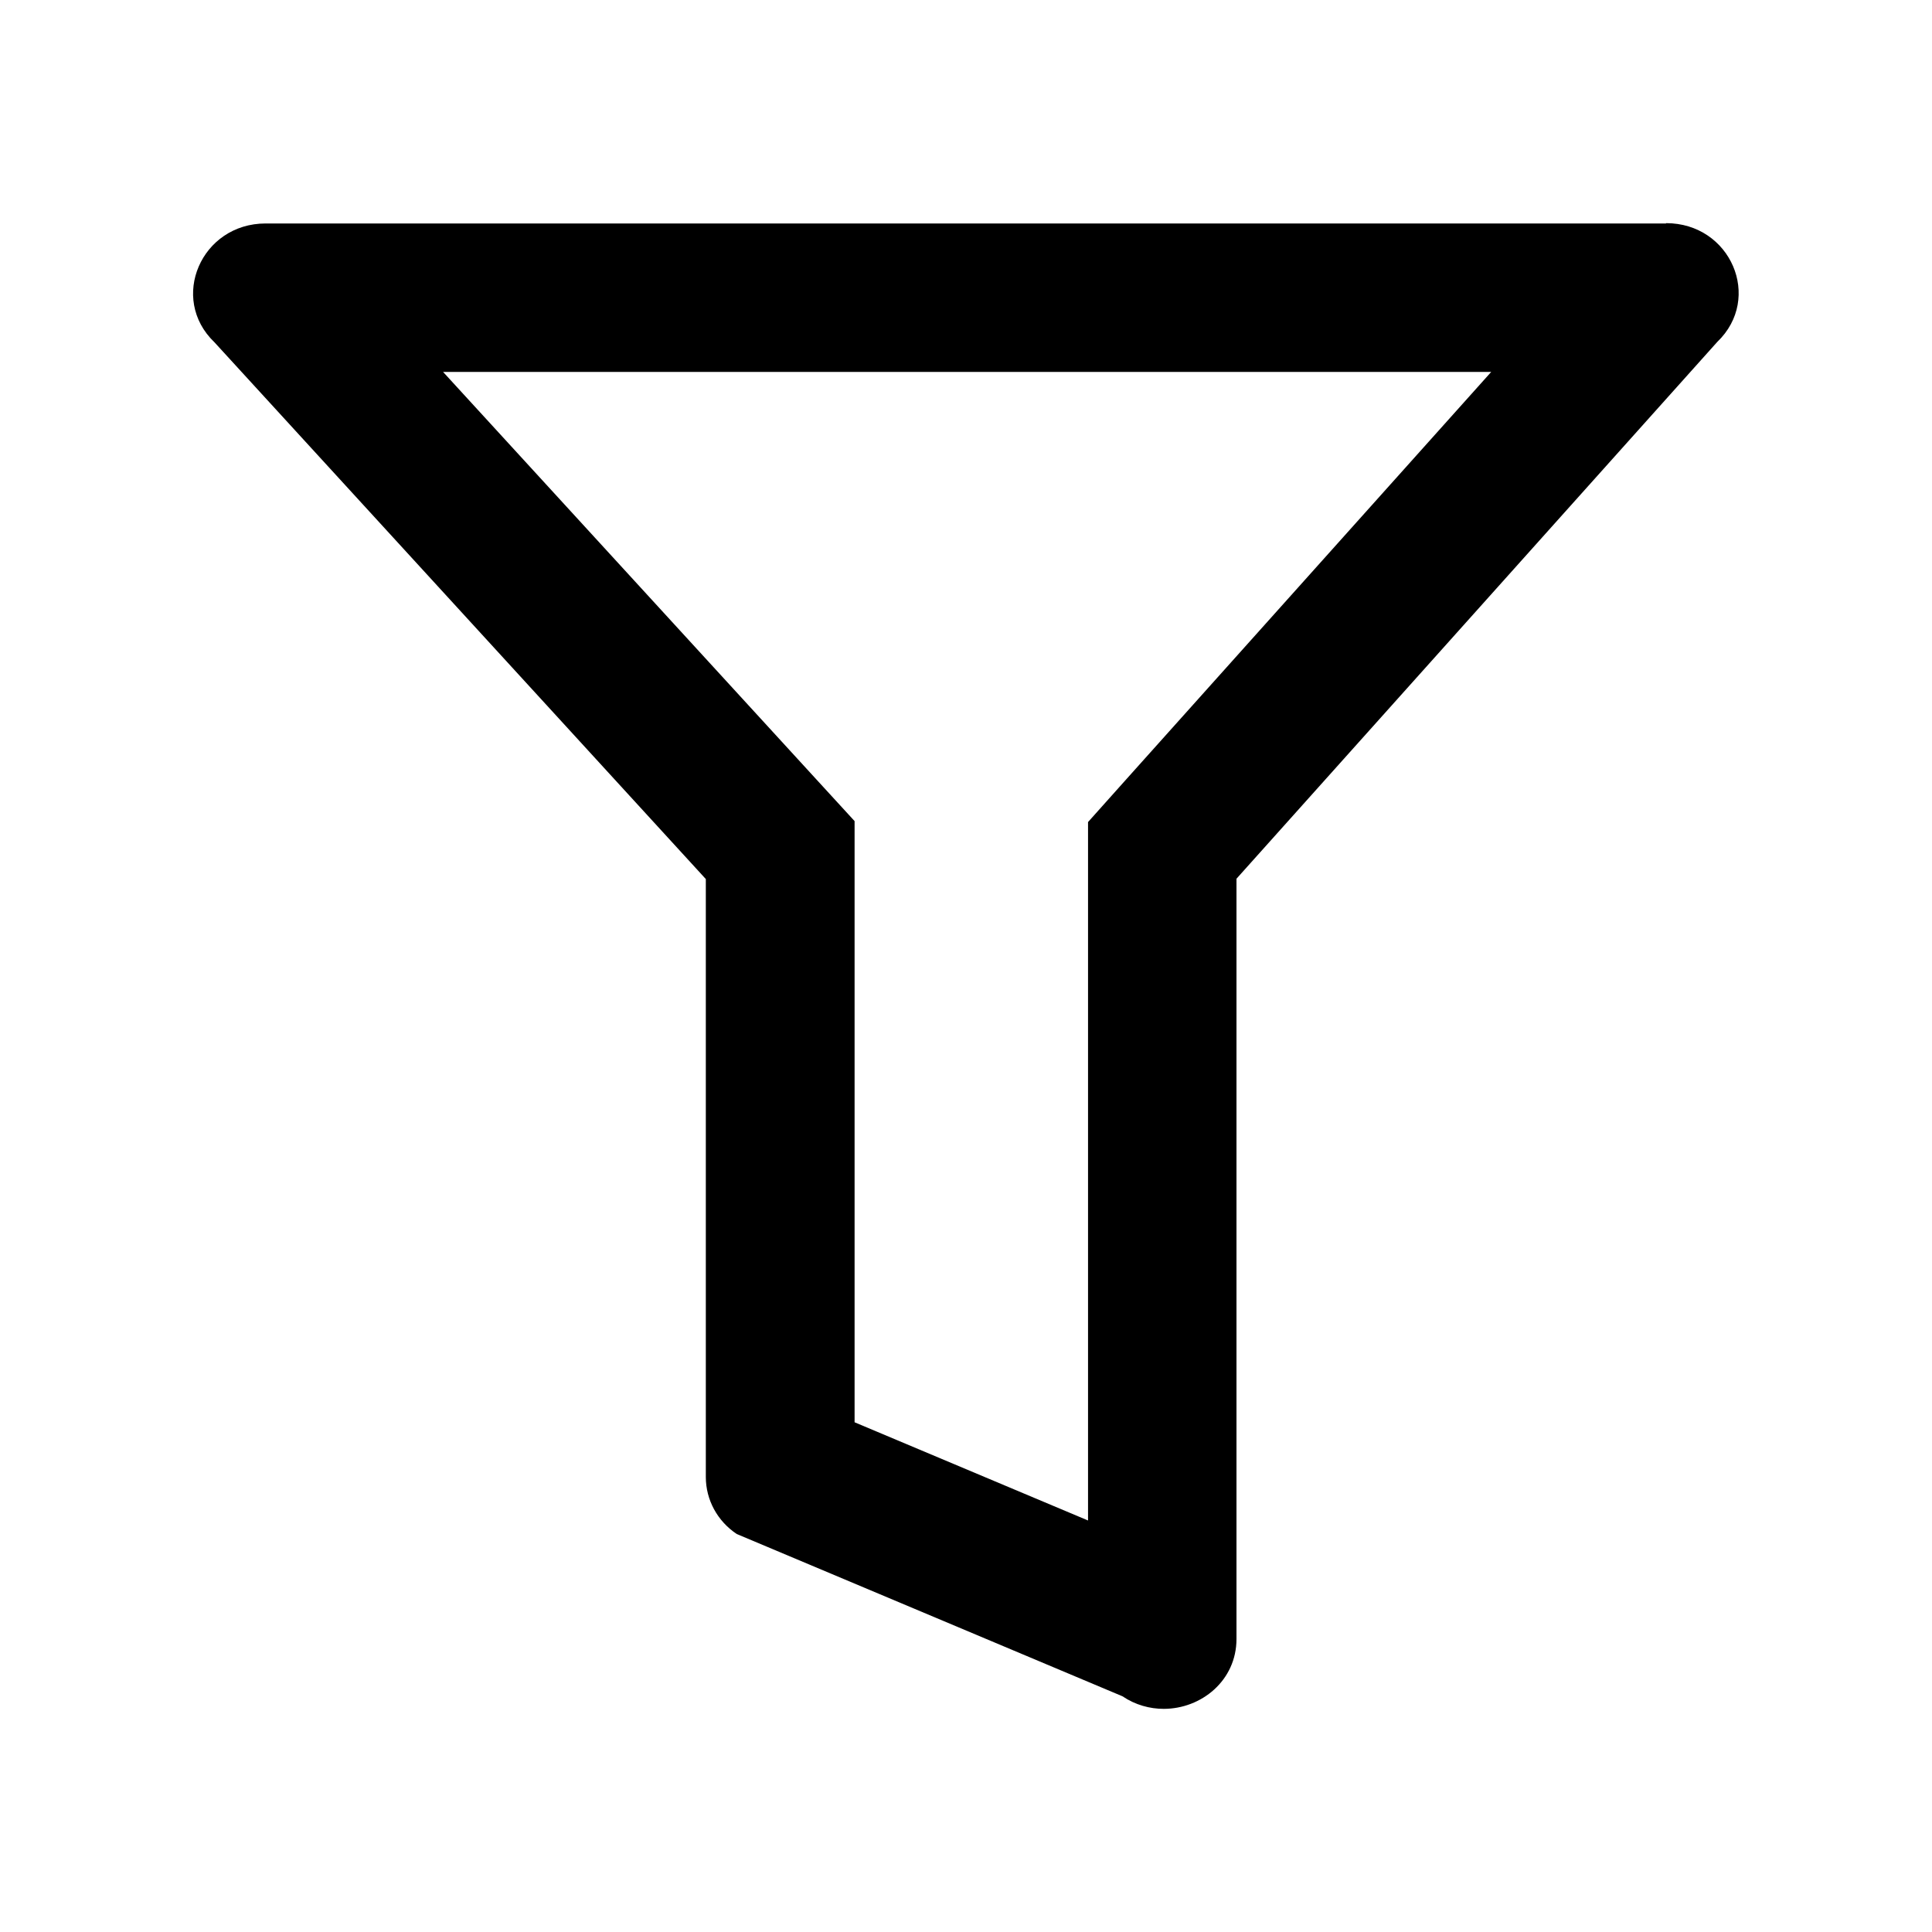 <svg width="6mm" height="6mm" viewBox="0 0 6 6" xmlns="http://www.w3.org/2000/svg"><path d="M4.632 1.154 3.497 2.421l-.118.132v2.169l-.725-.305V2.55l-.121-.132-1.157-1.263h3.255m.543-.461H.825c-.2 0-.301.233-.159.369l1.526 1.667v1.857c0 .071.036.137.096.177L3.486 5.268c.04.027.085.039.128.039.117 0 .226-.088.226-.217V2.729l1.493-1.667c.142-.136.042-.369-.159-.369Z" style="stroke-width:.33"/></svg>